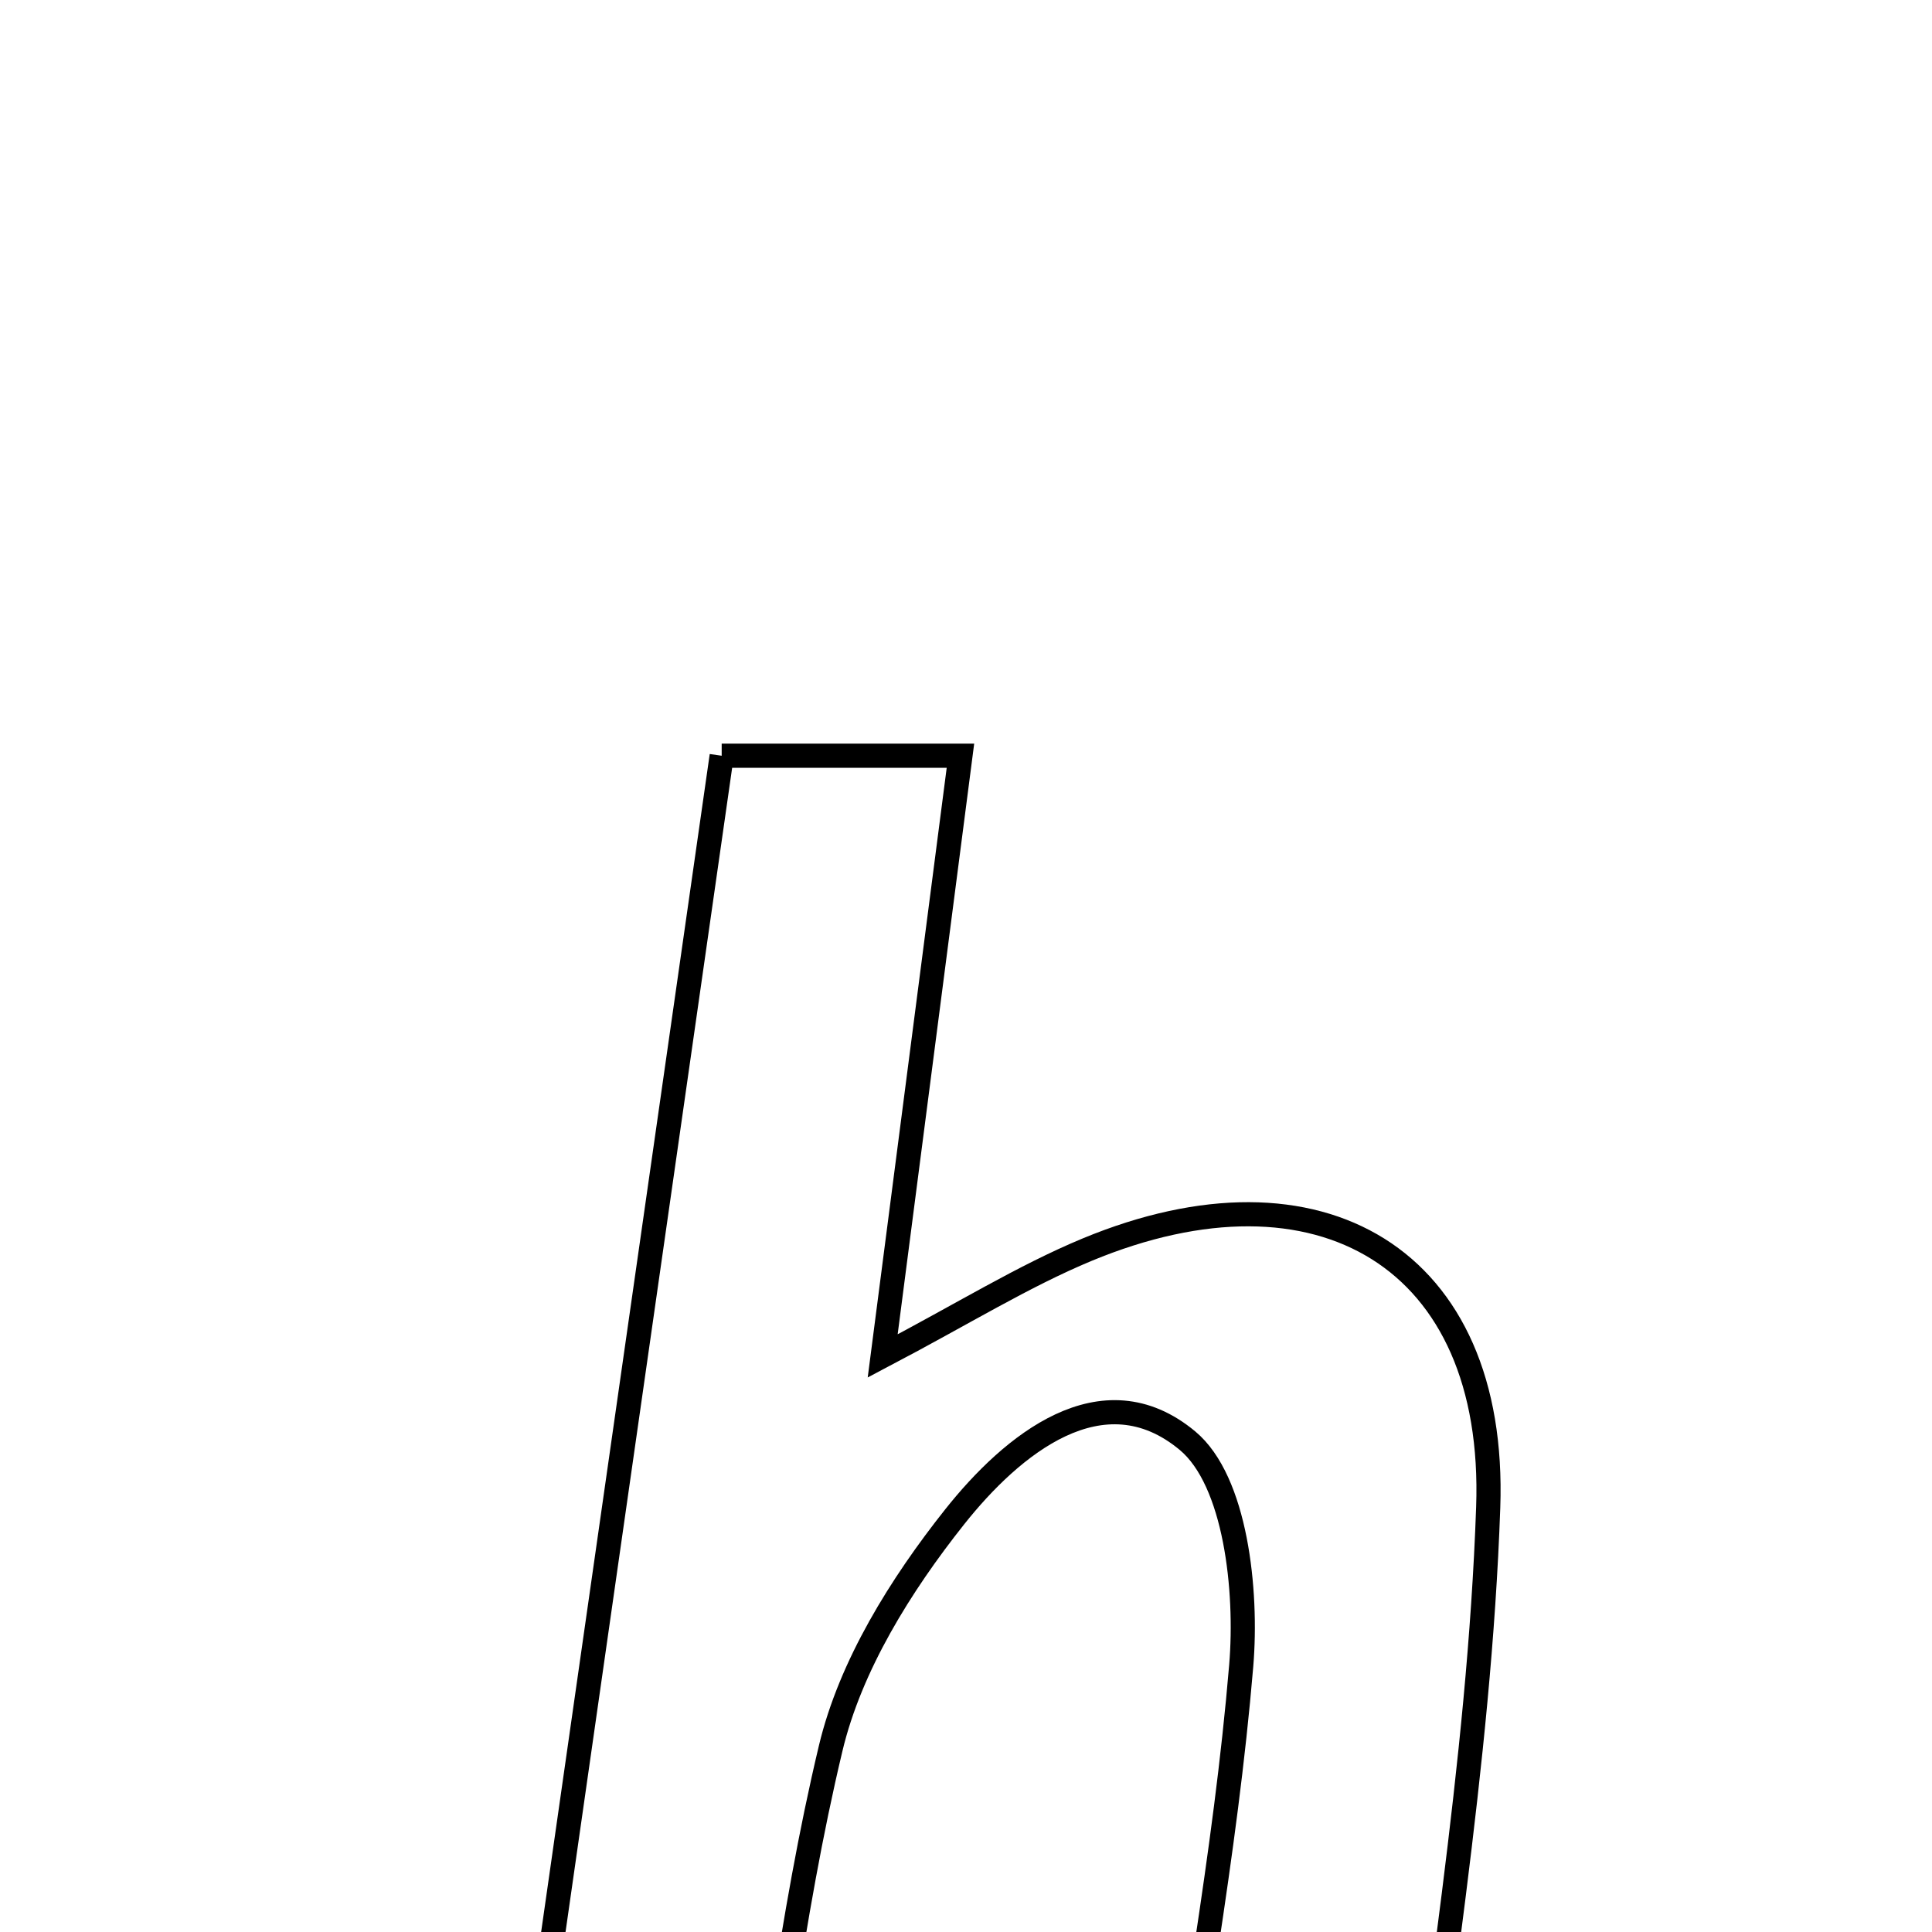 <svg xmlns="http://www.w3.org/2000/svg" viewBox="0.0 0.0 24.0 24.0" height="200px" width="200px"><path fill="none" stroke="black" stroke-width=".3" stroke-opacity="1.0"  filling="0" d="M8.965 9.388 C9.99 9.388 10.875 9.388 11.931 9.388 C11.612 11.85 11.313 14.163 10.965 16.844 C11.971 16.315 12.711 15.854 13.504 15.524 C16.387 14.328 18.597 15.626 18.487 18.726 C18.375 21.927 17.811 25.114 17.43 28.438 C16.408 28.495 15.591 28.541 14.741 28.588 C14.613 28.22 14.423 27.956 14.455 27.721 C14.771 25.376 15.222 23.044 15.419 20.69 C15.497 19.755 15.351 18.397 14.752 17.897 C13.693 17.015 12.566 17.953 11.86 18.842 C11.19 19.686 10.564 20.689 10.319 21.718 C9.815 23.831 9.579 26.008 9.188 28.442 C8.202 28.442 7.397 28.442 6.238 28.442 C7.157 22.021 8.049 15.784 8.965 9.388"></path></svg>